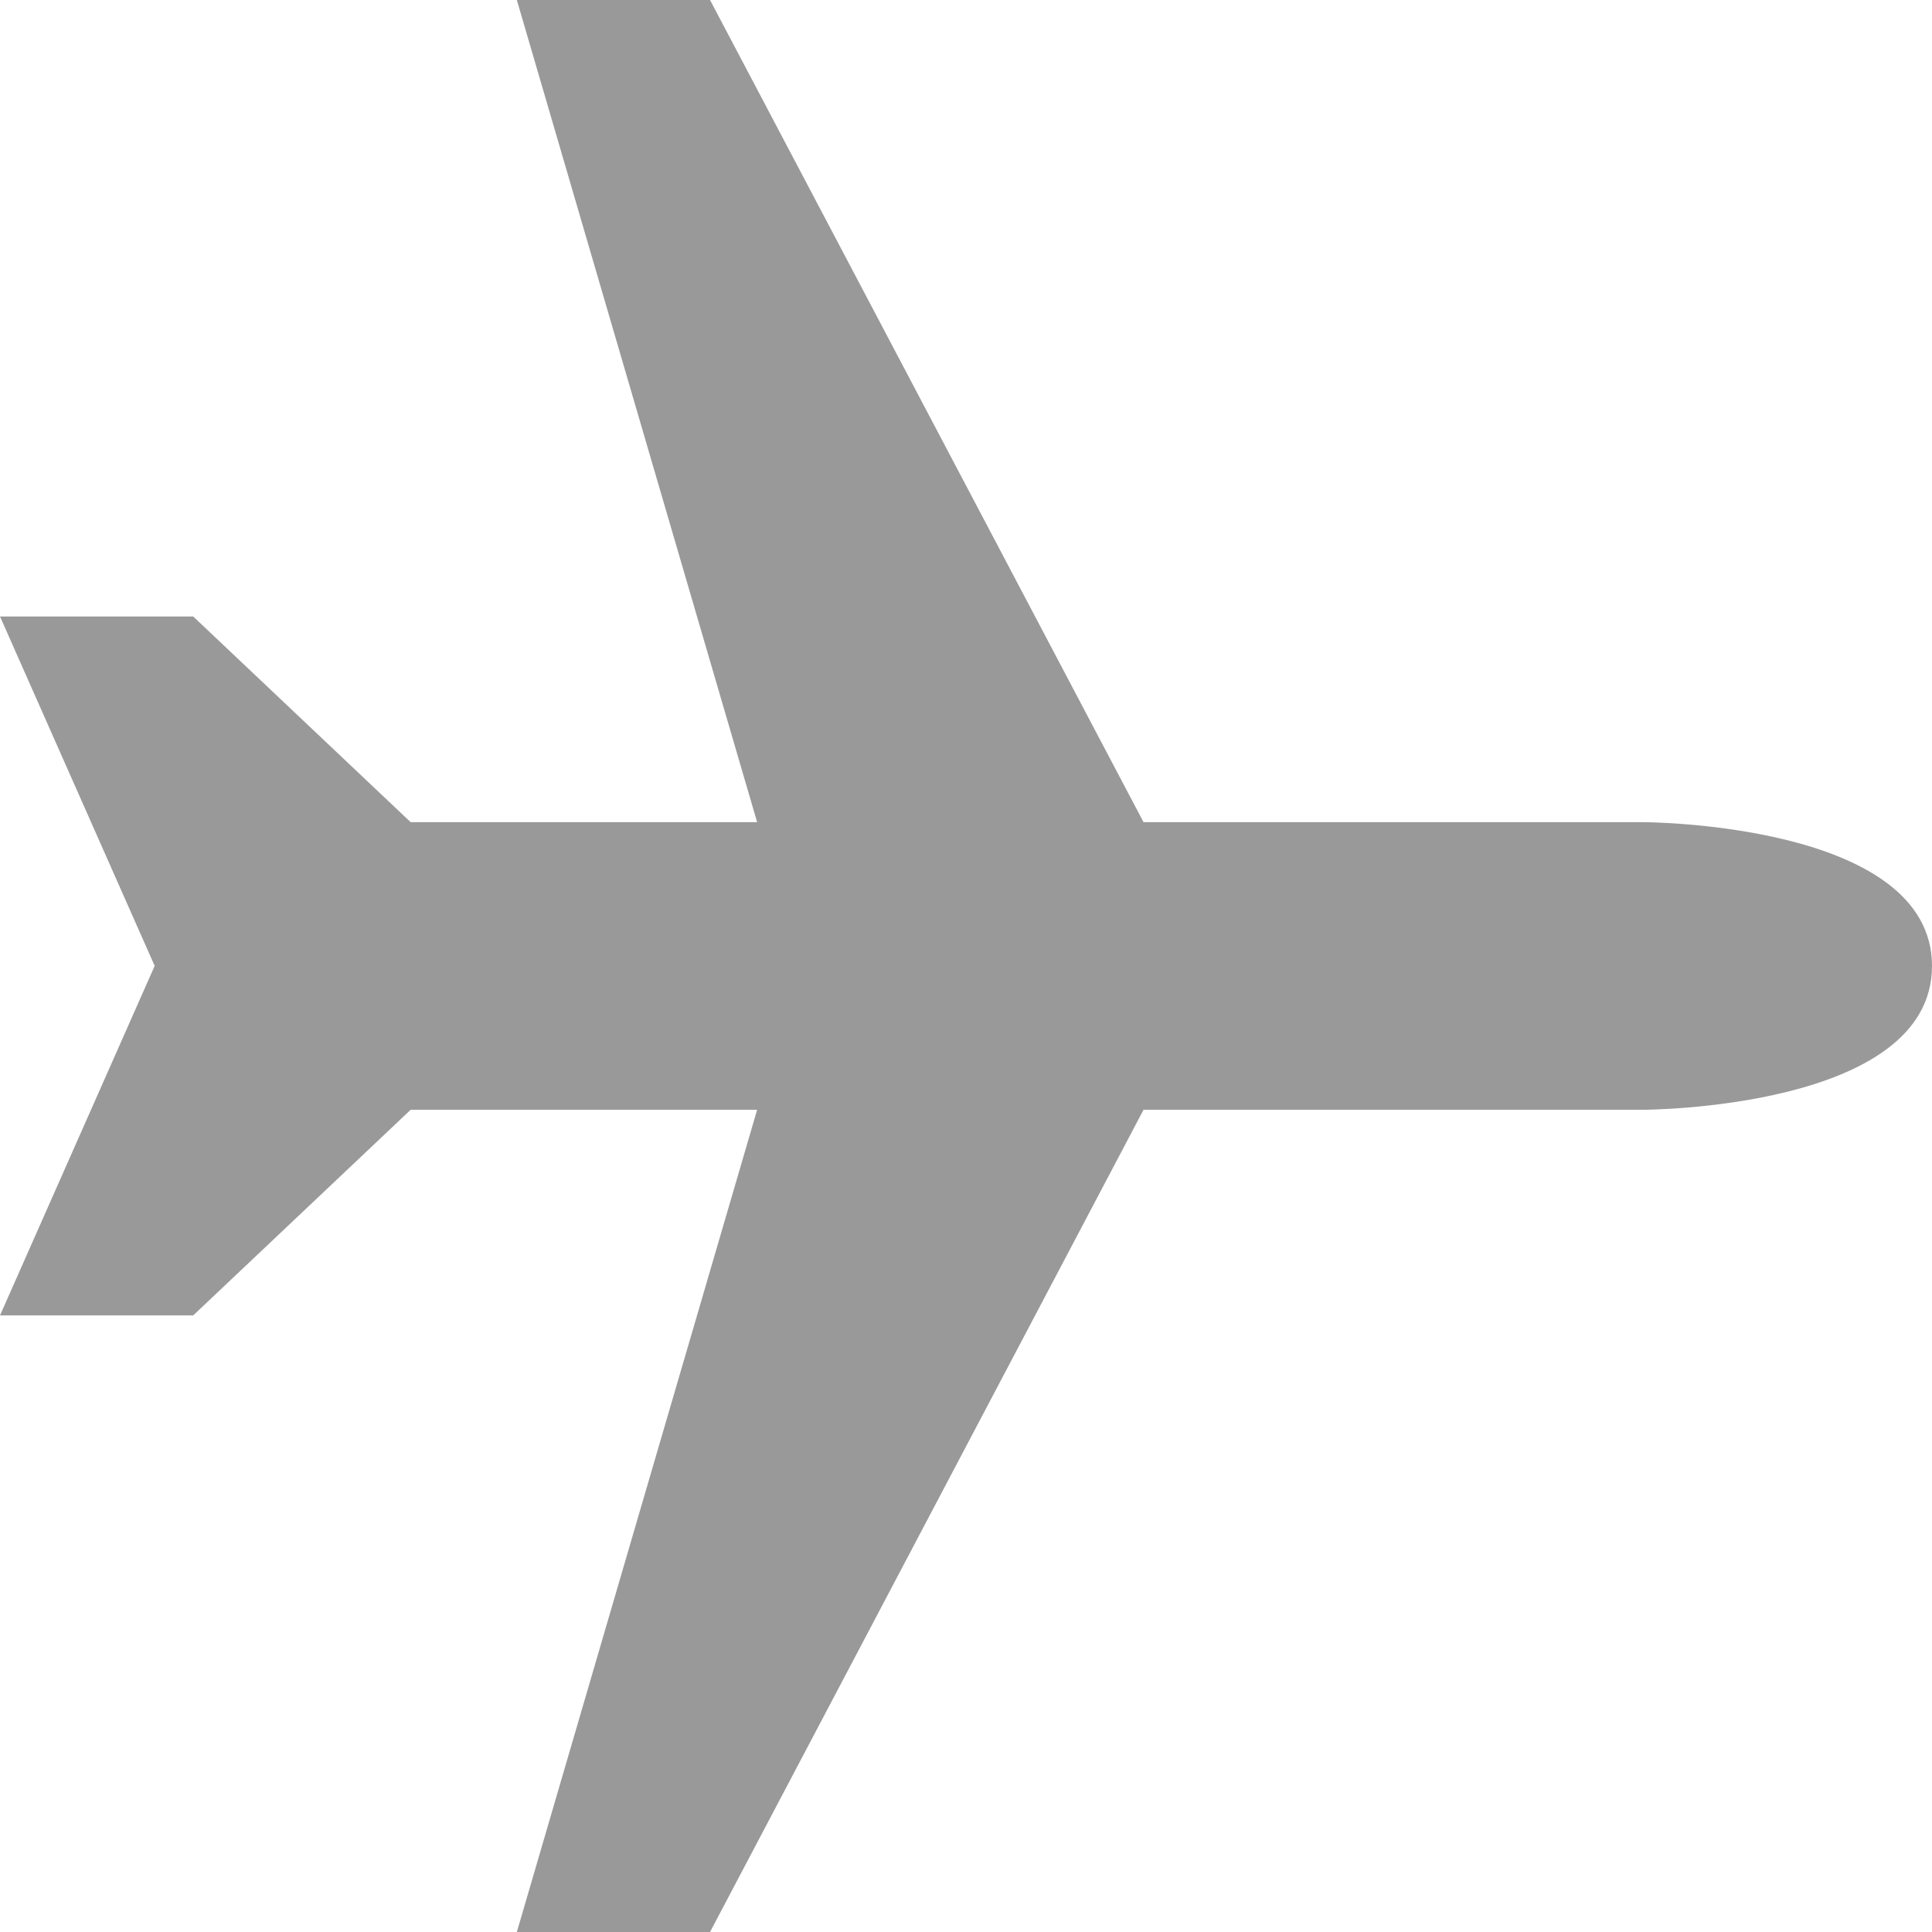 <svg width="35" height="35" viewBox="0 0 35 35" fill="none" xmlns="http://www.w3.org/2000/svg">
<path d="M9.363 35H12.863L20.716 20.105H29.75C29.75 20.105 35 20.105 35 17.5C35 14.894 29.75 14.894 29.75 14.894H20.716L12.863 0H9.363L13.716 14.894H7.439L3.5 11.168H0L2.802 17.498L0 23.83H3.5L7.439 20.105H13.716L9.363 35Z" fill="#999999"/>
</svg>

